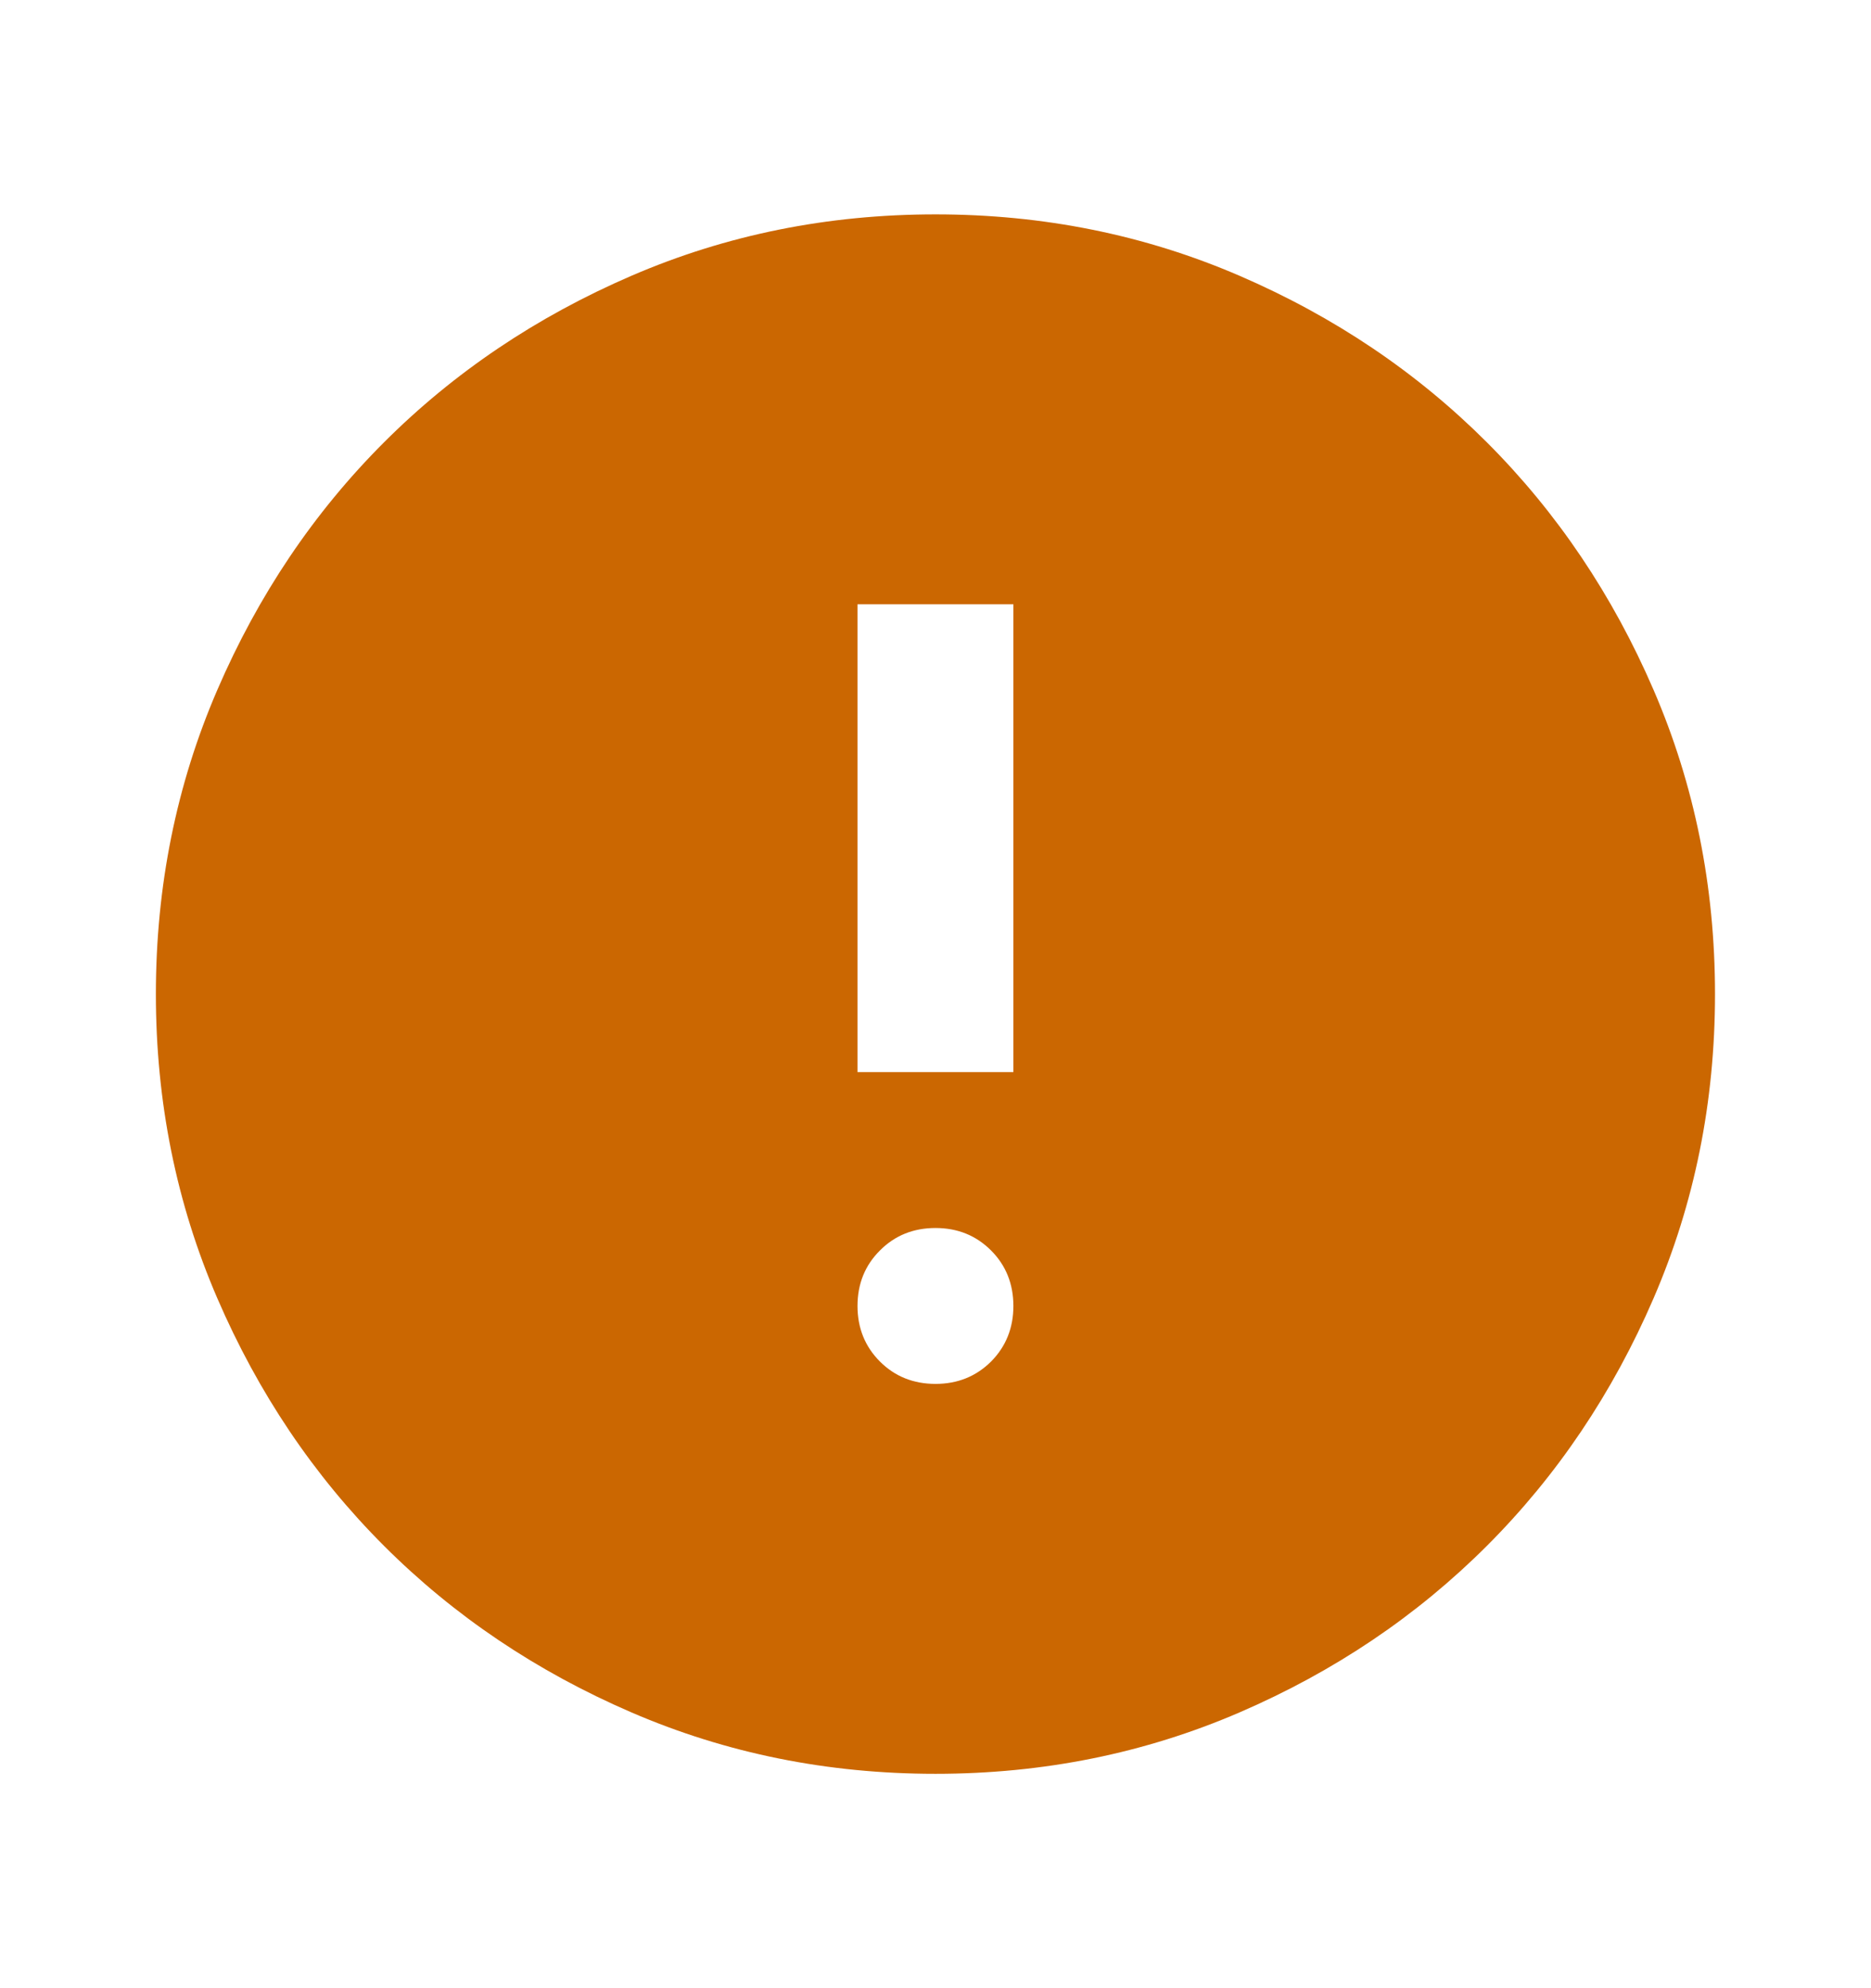<svg width="16" height="17" viewBox="0 0 16 17" fill="none" xmlns="http://www.w3.org/2000/svg">
<path d="M8 11.833C8.189 11.833 8.347 11.769 8.475 11.642C8.602 11.514 8.666 11.355 8.666 11.167C8.666 10.978 8.602 10.819 8.475 10.692C8.347 10.564 8.189 10.5 8 10.5C7.811 10.5 7.652 10.564 7.525 10.692C7.397 10.819 7.333 10.978 7.333 11.167C7.333 11.355 7.397 11.514 7.525 11.642C7.652 11.769 7.811 11.833 8 11.833ZM7.333 9.167H8.666V5.167H7.333V9.167ZM8 15.167C7.077 15.167 6.211 14.992 5.4 14.642C4.589 14.292 3.883 13.817 3.283 13.217C2.683 12.617 2.208 11.911 1.858 11.1C1.508 10.289 1.333 9.422 1.333 8.5C1.333 7.578 1.508 6.711 1.858 5.9C2.208 5.089 2.683 4.383 3.283 3.783C3.883 3.183 4.589 2.708 5.4 2.358C6.211 2.008 7.077 1.833 8 1.833C8.922 1.833 9.789 2.008 10.6 2.358C11.411 2.708 12.116 3.183 12.716 3.783C13.316 4.383 13.791 5.089 14.141 5.9C14.491 6.711 14.666 7.578 14.666 8.5C14.666 9.422 14.491 10.289 14.141 11.1C13.791 11.911 13.316 12.617 12.716 13.217C12.116 13.817 11.411 14.292 10.6 14.642C9.789 14.992 8.922 15.167 8 15.167Z" fill="#CB6701"/>
</svg>
